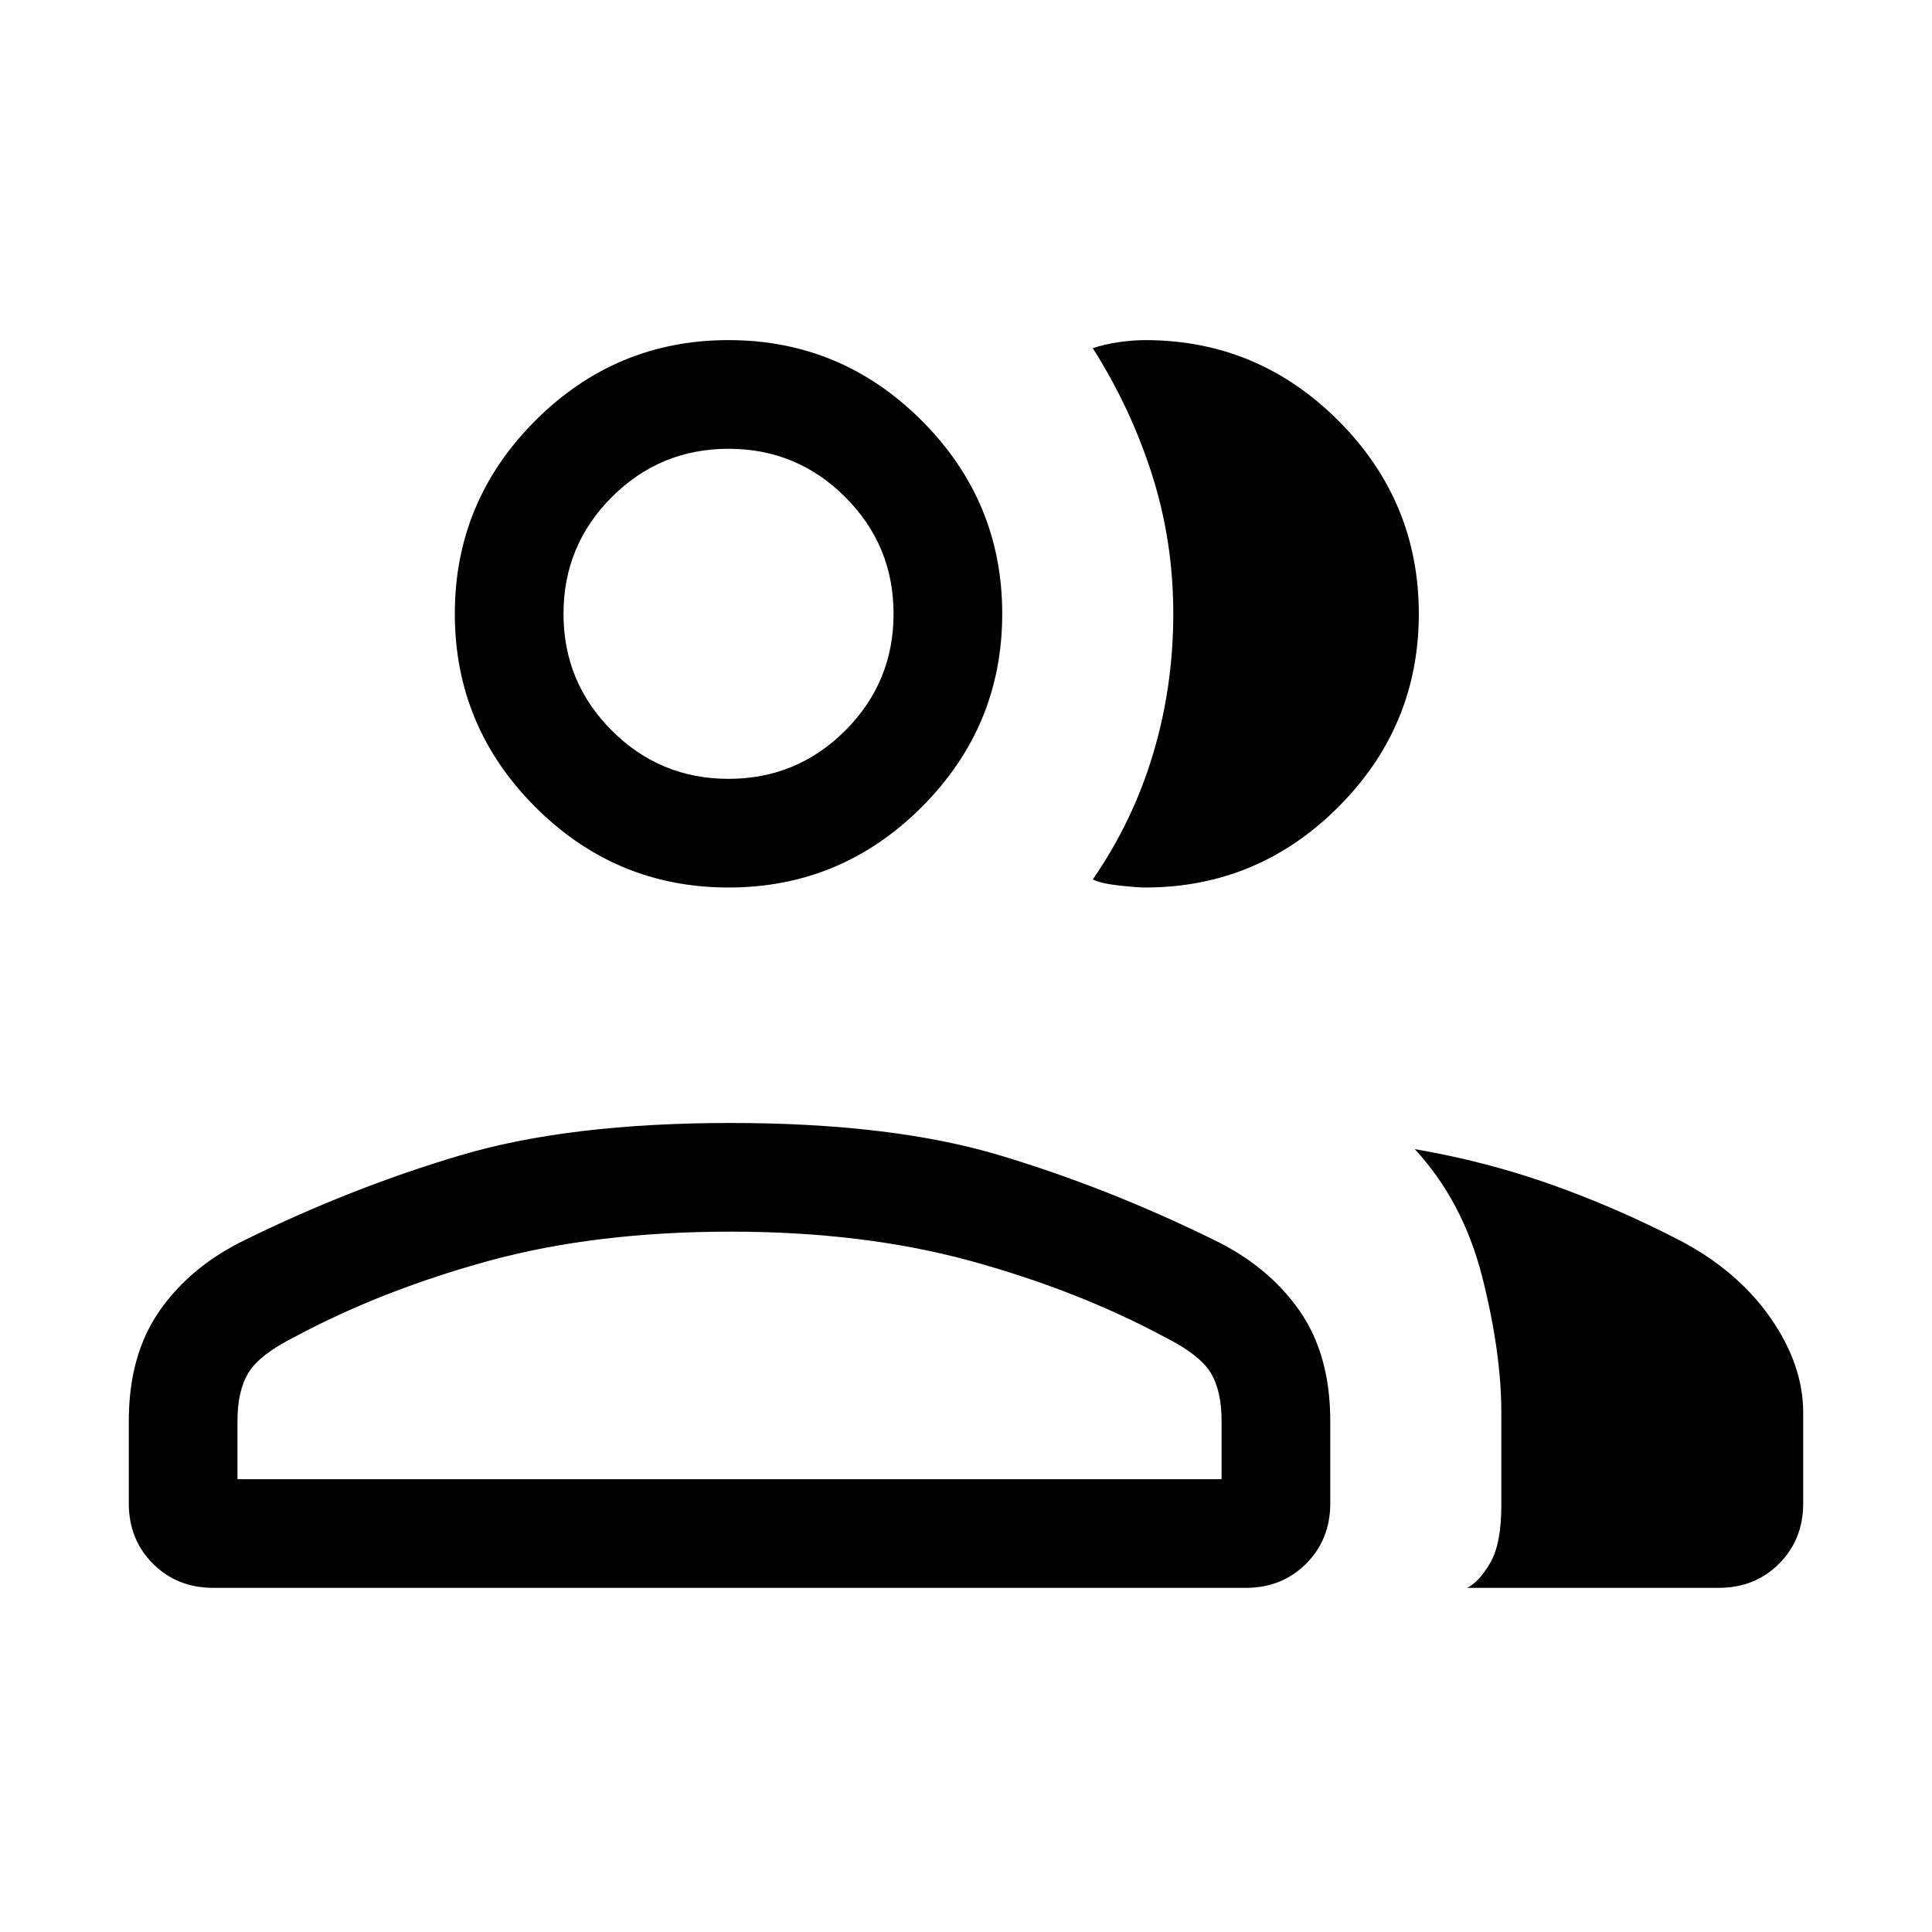<svg xmlns="http://www.w3.org/2000/svg" height="24" width="24"><path d="M2.65 19.725q-.45 0-.75-.3t-.3-.75V17.65q0-.825.388-1.375.387-.55 1.062-.875 1.325-.65 2.675-1.05 1.35-.4 3.35-.4t3.338.4q1.337.4 2.662 1.05.675.325 1.063.875.387.55.387 1.375v1.025q0 .45-.3.75t-.75.3Zm15.575 0q.15-.075.288-.312.137-.238.137-.713v-1.15q0-.75-.237-1.687-.238-.938-.838-1.588.875.15 1.688.437.812.288 1.587.688.725.375 1.138.963.412.587.412 1.187v1.125q0 .45-.3.75t-.75.3Zm-9.175-8.7q-1.4 0-2.4-1t-1-2.4q0-1.4 1-2.4t2.4-1q1.4 0 2.4 1t1 2.4q0 1.4-1 2.4t-2.4 1Zm8.575-3.4q0 1.4-1 2.4t-2.4 1q-.1 0-.325-.025t-.325-.075q.5-.725.75-1.563.25-.837.25-1.737 0-.9-.263-1.725-.262-.825-.737-1.575.15-.05.325-.075.175-.025.325-.025 1.4 0 2.4 1t1 2.4ZM2.95 18.375h12.225v-.725q0-.375-.137-.6-.138-.225-.588-.45-1.075-.575-2.4-.938-1.325-.362-2.975-.362-1.675 0-3 .362-1.325.363-2.4.938-.45.225-.587.45-.138.225-.138.6Zm6.1-8.7q.85 0 1.45-.6t.6-1.45q0-.85-.6-1.45t-1.45-.6q-.85 0-1.45.6T7 7.625q0 .85.6 1.45t1.45.6Zm0-2.05Zm.025 7.675Z"/></svg>